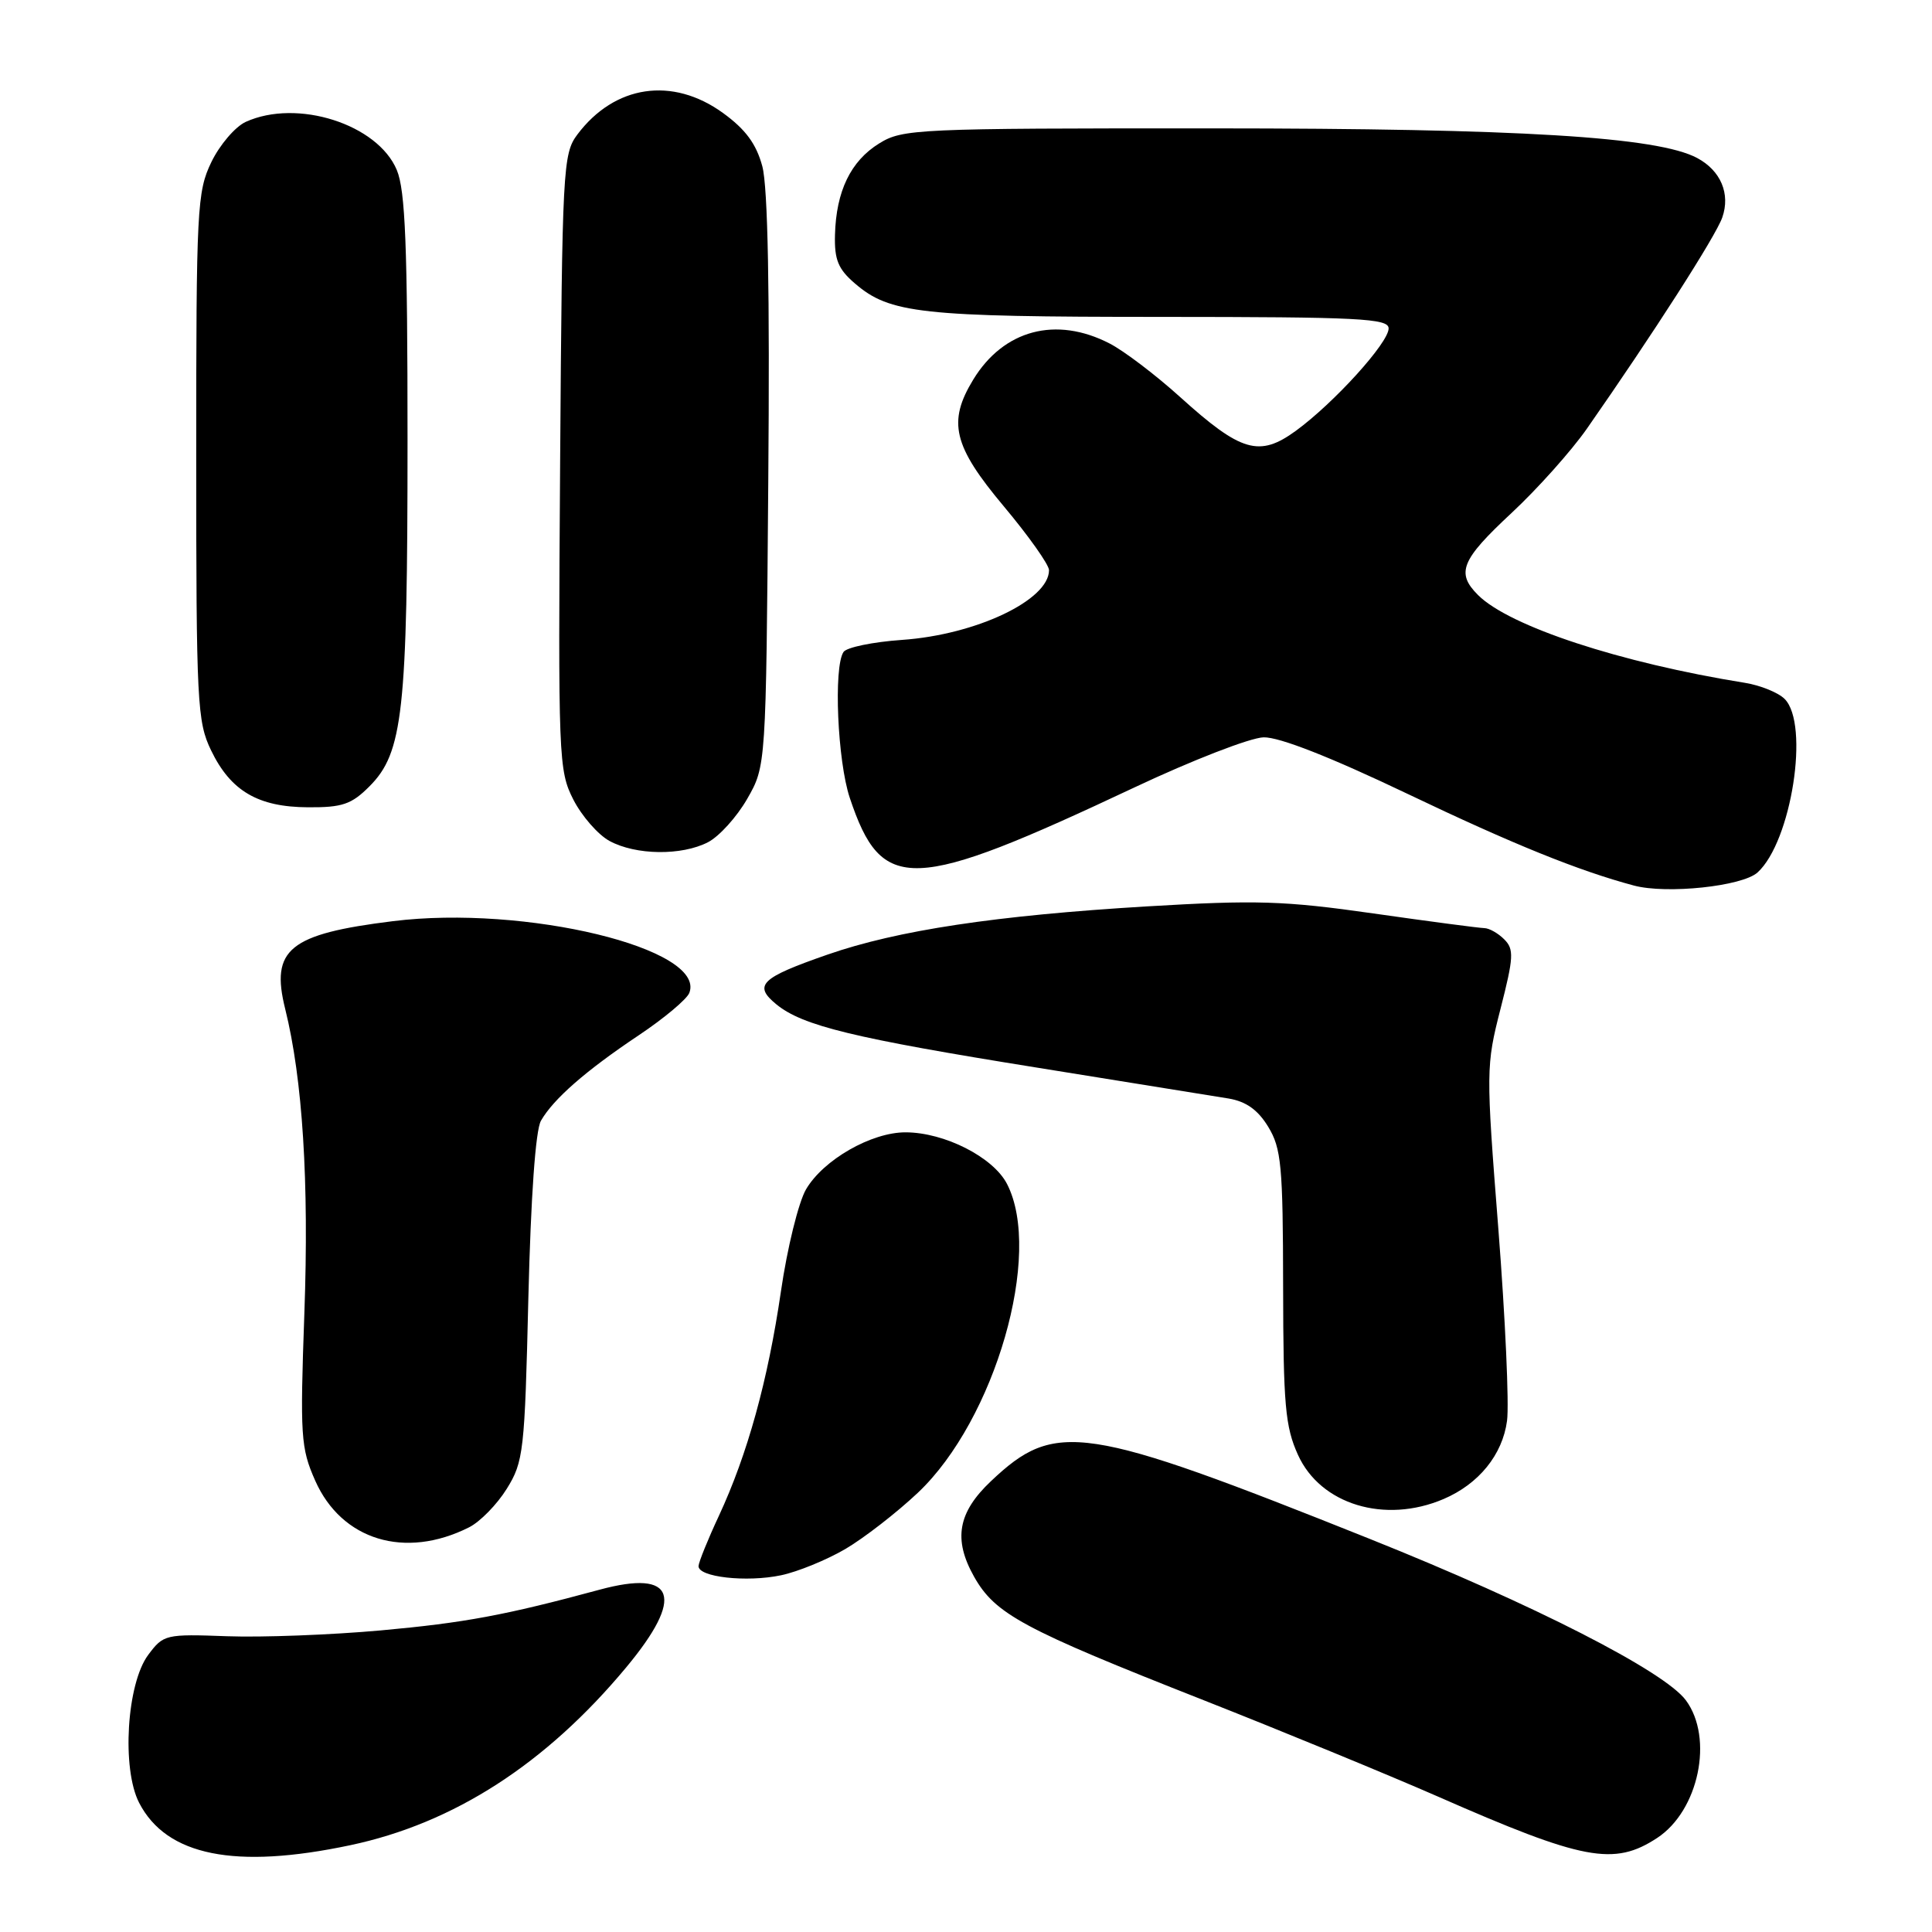 <?xml version="1.0" encoding="UTF-8" standalone="no"?>
<!DOCTYPE svg PUBLIC "-//W3C//DTD SVG 1.1//EN" "http://www.w3.org/Graphics/SVG/1.1/DTD/svg11.dtd" >
<svg xmlns="http://www.w3.org/2000/svg" xmlns:xlink="http://www.w3.org/1999/xlink" version="1.1" viewBox="0 0 256 256">
 <g >
 <path fill="currentColor"
d=" M 46.41 244.50 C 60.12 241.60 72.33 233.73 82.98 220.93 C 90.76 211.58 89.50 207.92 79.46 210.64 C 66.90 214.04 61.54 215.03 50.43 216.04 C 43.87 216.63 34.72 216.98 30.11 216.81 C 21.94 216.51 21.66 216.57 19.64 219.28 C 16.79 223.10 16.10 234.36 18.44 238.89 C 22.07 245.91 31.16 247.73 46.41 244.50 Z  M 219.58 243.54 C 225.09 239.93 227.10 230.32 223.39 225.30 C 220.55 221.45 203.16 212.57 181.50 203.91 C 143.52 188.72 139.86 188.17 131.30 196.27 C 126.92 200.41 126.29 203.97 129.06 208.90 C 131.86 213.88 135.50 215.84 159.50 225.29 C 169.95 229.41 183.90 235.15 190.50 238.04 C 209.81 246.53 213.86 247.29 219.58 243.54 Z  M 112.00 205.26 C 114.47 203.81 118.81 200.45 121.63 197.79 C 131.86 188.12 138.21 166.11 133.43 156.87 C 131.60 153.33 125.15 150.05 120.00 150.04 C 115.46 150.03 109.09 153.68 106.80 157.60 C 105.81 159.30 104.31 165.38 103.48 171.10 C 101.75 182.94 99.05 192.70 95.25 200.87 C 93.80 203.97 92.60 206.95 92.56 207.50 C 92.47 208.97 98.90 209.70 103.50 208.73 C 105.70 208.27 109.53 206.70 112.00 205.26 Z  M 62.15 202.38 C 63.61 201.65 65.86 199.35 67.15 197.27 C 69.37 193.70 69.53 192.35 70.01 172.00 C 70.34 158.56 70.96 149.75 71.68 148.50 C 73.34 145.61 77.63 141.86 84.62 137.19 C 87.99 134.94 91.02 132.40 91.34 131.56 C 93.59 125.69 69.56 119.88 52.06 122.06 C 38.31 123.76 35.82 125.79 37.79 133.69 C 40.10 142.98 40.96 156.61 40.33 174.02 C 39.75 190.30 39.85 191.86 41.76 196.18 C 45.26 204.09 53.67 206.65 62.15 202.38 Z  M 191.28 198.63 C 195.94 196.64 199.09 192.77 199.69 188.26 C 199.98 186.09 199.46 174.65 198.54 162.85 C 196.89 141.84 196.90 141.21 198.83 133.66 C 200.57 126.86 200.63 125.78 199.33 124.48 C 198.52 123.66 197.33 122.99 196.68 122.98 C 196.03 122.97 189.43 122.10 182.00 121.04 C 170.17 119.35 166.46 119.24 152.00 120.10 C 131.96 121.30 118.90 123.27 109.65 126.49 C 100.79 129.57 99.78 130.55 102.87 133.08 C 106.36 135.93 113.06 137.56 137.50 141.48 C 149.60 143.43 160.98 145.26 162.80 145.56 C 165.11 145.95 166.68 147.06 168.04 149.30 C 169.78 152.15 170.00 154.45 170.02 170.50 C 170.04 186.16 170.30 189.06 171.99 192.78 C 174.97 199.36 183.50 201.95 191.28 198.63 Z  M 232.88 115.61 C 237.38 111.53 239.81 95.95 236.47 92.61 C 235.63 91.77 233.26 90.81 231.22 90.48 C 214.68 87.82 199.99 82.99 195.84 78.84 C 192.91 75.91 193.60 74.20 200.27 67.99 C 203.72 64.78 208.21 59.75 210.26 56.82 C 219.13 44.11 227.34 31.30 228.21 28.82 C 229.31 25.68 228.01 22.61 224.89 20.94 C 219.65 18.13 201.37 17.02 160.62 17.01 C 121.41 17.00 119.60 17.08 116.49 19.01 C 112.72 21.34 110.79 25.34 110.64 31.12 C 110.55 34.40 111.06 35.66 113.27 37.55 C 117.90 41.54 121.97 41.99 153.75 41.99 C 180.17 42.00 184.00 42.19 184.00 43.52 C 184.00 45.42 176.77 53.39 171.70 57.09 C 166.86 60.61 164.45 59.91 156.35 52.59 C 153.13 49.68 148.94 46.50 147.04 45.52 C 139.94 41.85 132.99 43.69 128.96 50.30 C 125.54 55.91 126.30 59.09 133.00 67.08 C 136.30 71.02 139.00 74.83 139.00 75.55 C 139.00 79.52 129.32 84.11 119.52 84.79 C 115.66 85.06 112.17 85.78 111.77 86.39 C 110.43 88.40 110.97 100.84 112.60 105.72 C 116.86 118.44 120.69 118.29 150.36 104.32 C 157.98 100.73 165.66 97.75 167.43 97.70 C 169.51 97.65 176.27 100.30 186.57 105.22 C 200.47 111.86 209.17 115.38 216.50 117.34 C 220.85 118.50 230.86 117.44 232.88 115.61 Z  M 93.81 111.60 C 95.30 110.83 97.64 108.24 99.01 105.85 C 101.50 101.50 101.50 101.50 101.80 63.81 C 102.01 38.59 101.75 24.77 101.01 22.03 C 100.21 19.06 98.79 17.14 95.80 14.97 C 89.10 10.12 81.44 11.25 76.50 17.83 C 74.59 20.38 74.49 22.29 74.22 61.23 C 73.95 100.53 74.01 102.09 75.97 105.95 C 77.09 108.14 79.25 110.61 80.76 111.43 C 84.25 113.33 90.32 113.40 93.81 111.60 Z  M 48.95 104.20 C 53.40 99.75 54.00 94.32 54.00 58.42 C 54.00 32.57 53.71 25.24 52.58 22.53 C 50.04 16.45 39.37 13.05 32.56 16.15 C 31.17 16.79 29.12 19.18 28.01 21.47 C 26.11 25.40 26.00 27.59 26.00 60.50 C 26.00 93.14 26.13 95.63 27.97 99.43 C 30.57 104.82 34.20 106.94 40.83 106.97 C 45.35 107.00 46.58 106.58 48.95 104.20 Z "/>
</g>
</svg>